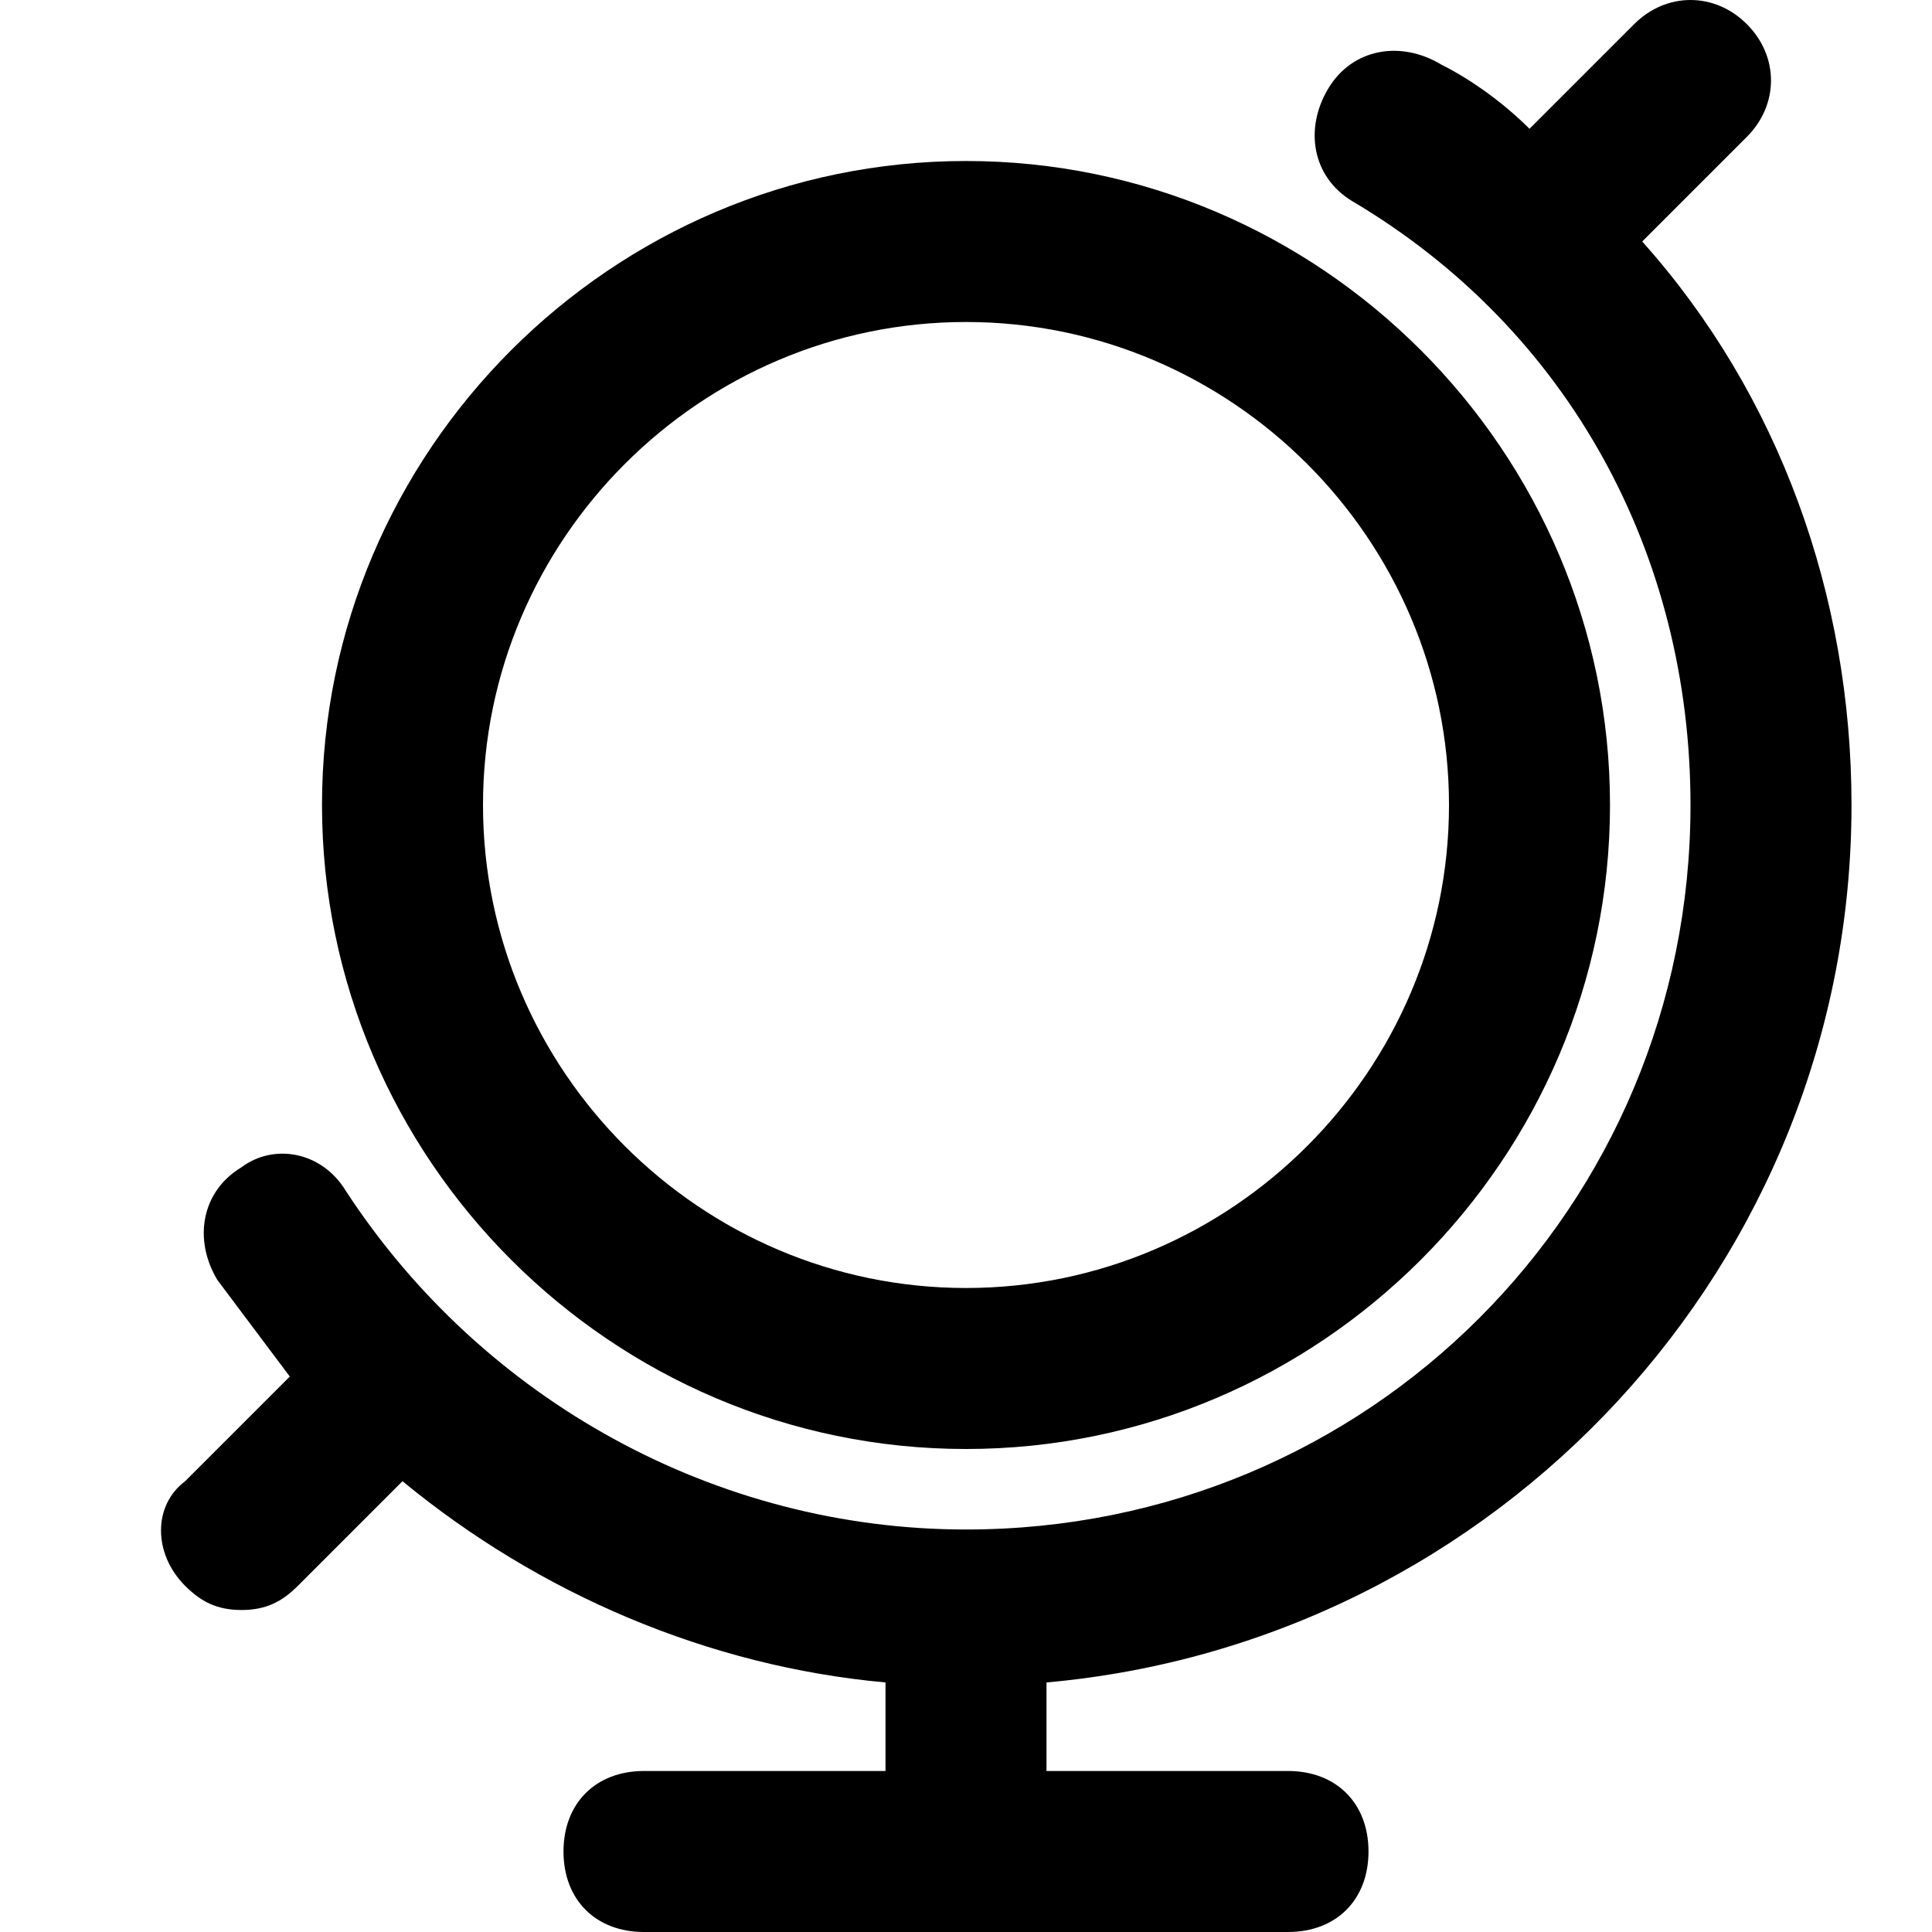 <?xml version="1.0" encoding="utf-8"?>
<!-- Generator: Adobe Illustrator 19.1.0, SVG Export Plug-In . SVG Version: 6.00 Build 0)  -->
<!DOCTYPE svg PUBLIC "-//W3C//DTD SVG 1.1//EN" "http://www.w3.org/Graphics/SVG/1.1/DTD/svg11.dtd">
<svg version="1.1" id="Layer_1" xmlns="http://www.w3.org/2000/svg" xmlns:xlink="http://www.w3.org/1999/xlink" x="0px" y="0px"
	 width="24px" height="24px" viewBox="0 0 24 24" enable-background="new 0 0 24 24" xml:space="preserve">
<path d="M2.3,19.7C2.5,19.9,2.7,20,3,20s0.5-0.1,0.7-0.3L5,18.4c1.7,1.4,3.8,2.3,6,2.5V22H8c-0.6,0-1,0.4-1,1s0.4,1,1,1h8
	c0.6,0,1-0.4,1-1s-0.4-1-1-1h-3v-1.1c5.6-0.5,10-5.2,10-10.9c0-2.6-0.9-5.1-2.6-7l1.3-1.3c0.4-0.4,0.4-1,0-1.4s-1-0.4-1.4,0L19,1.6
	c-0.3-0.3-0.7-0.6-1.1-0.8c-0.5-0.3-1.1-0.2-1.4,0.3c-0.3,0.5-0.2,1.1,0.3,1.4C19.5,4.1,21,6.9,21,10c0,5-4,9-9,9
	c-3.1,0-6-1.6-7.7-4.2C4,14.3,3.4,14.2,3,14.5c-0.5,0.3-0.6,0.9-0.3,1.4c0.3,0.4,0.6,0.8,0.9,1.2l-1.3,1.3
	C1.9,18.7,1.9,19.3,2.3,19.7z"/>
<path d="M12,18c4.4,0,8-3.6,8-8s-3.6-8-8-8s-8,3.6-8,8S7.6,18,12,18z M12,4c3.3,0,6,2.7,6,6s-2.7,6-6,6s-6-2.7-6-6S8.7,4,12,4z"/>
</svg>
